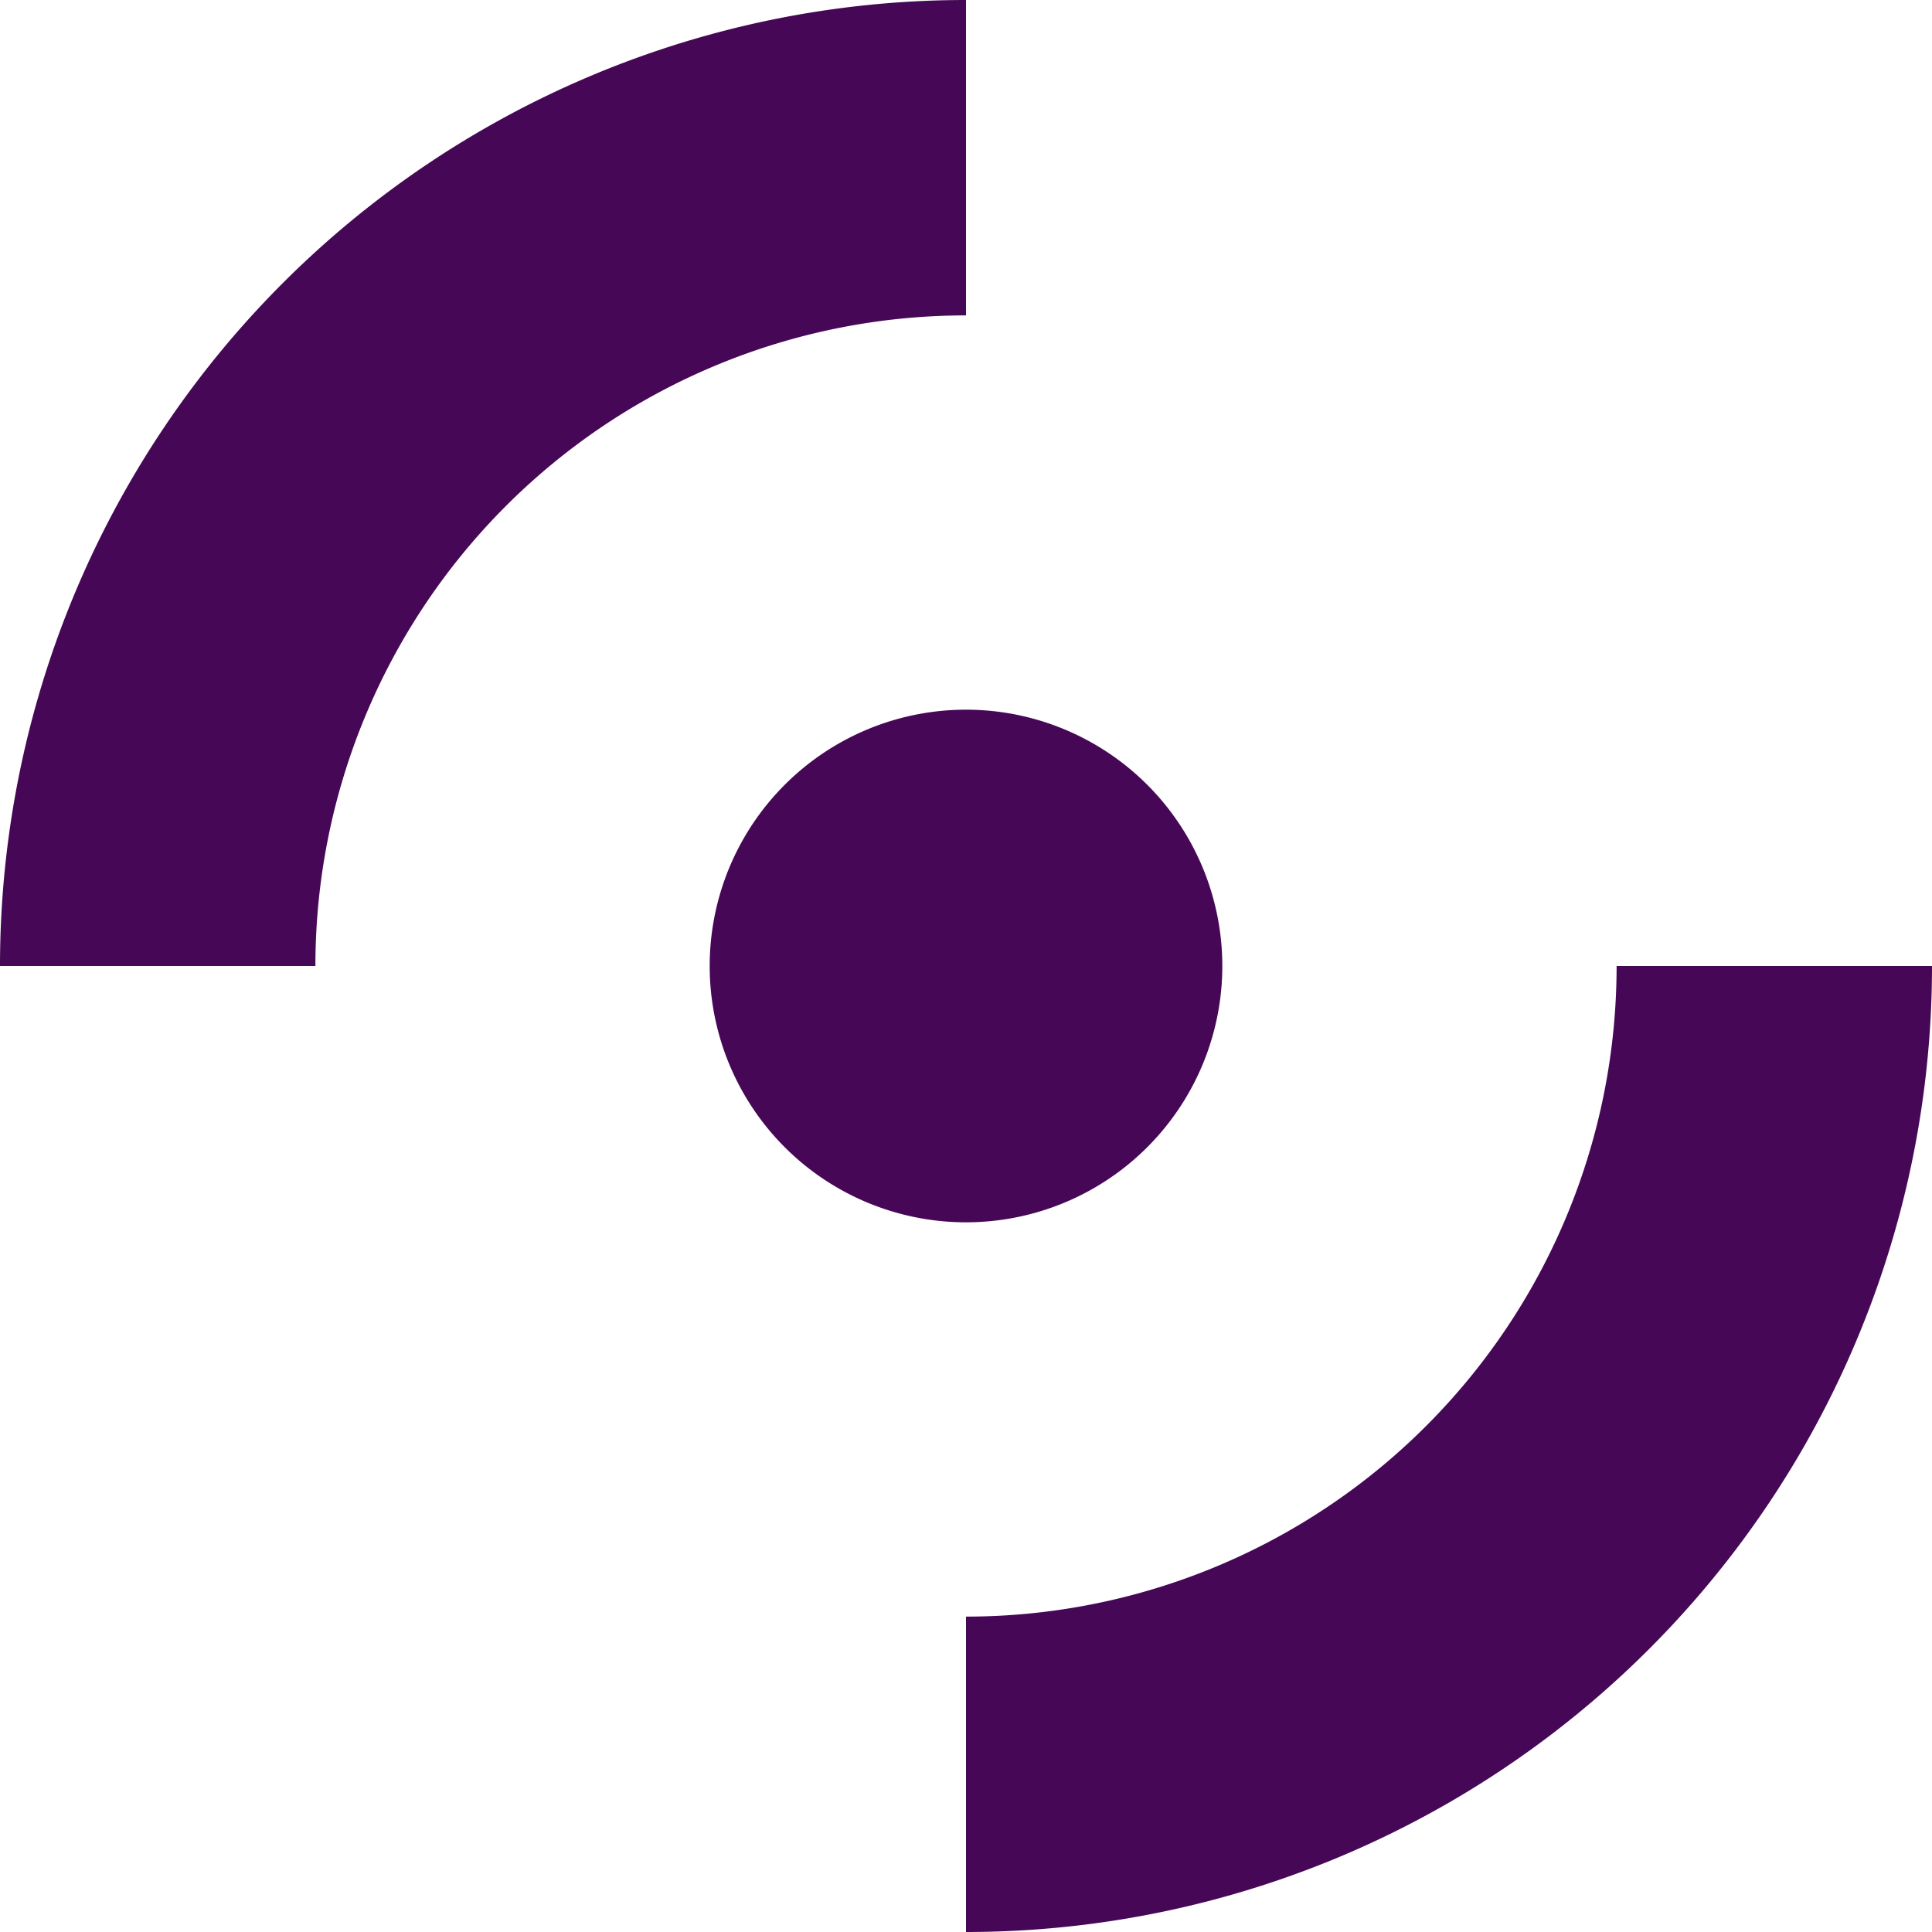 <svg role="img" viewBox="0 0 24 24" xmlns="http://www.w3.org/2000/svg"><style>path { fill: #460856; }</style><title>Spinrilla</title><path d="M12 8.816a3.184 3.184.0 100 6.368 3.184 3.184.0 100-6.368zM12 0v3.918A8.082 8.082.0 003.918 12H0A12 12 0 0112 0zm0 24v-3.918A8.082 8.082.0 0020.082 12H24A12 12 0 0112 24z"/></svg>